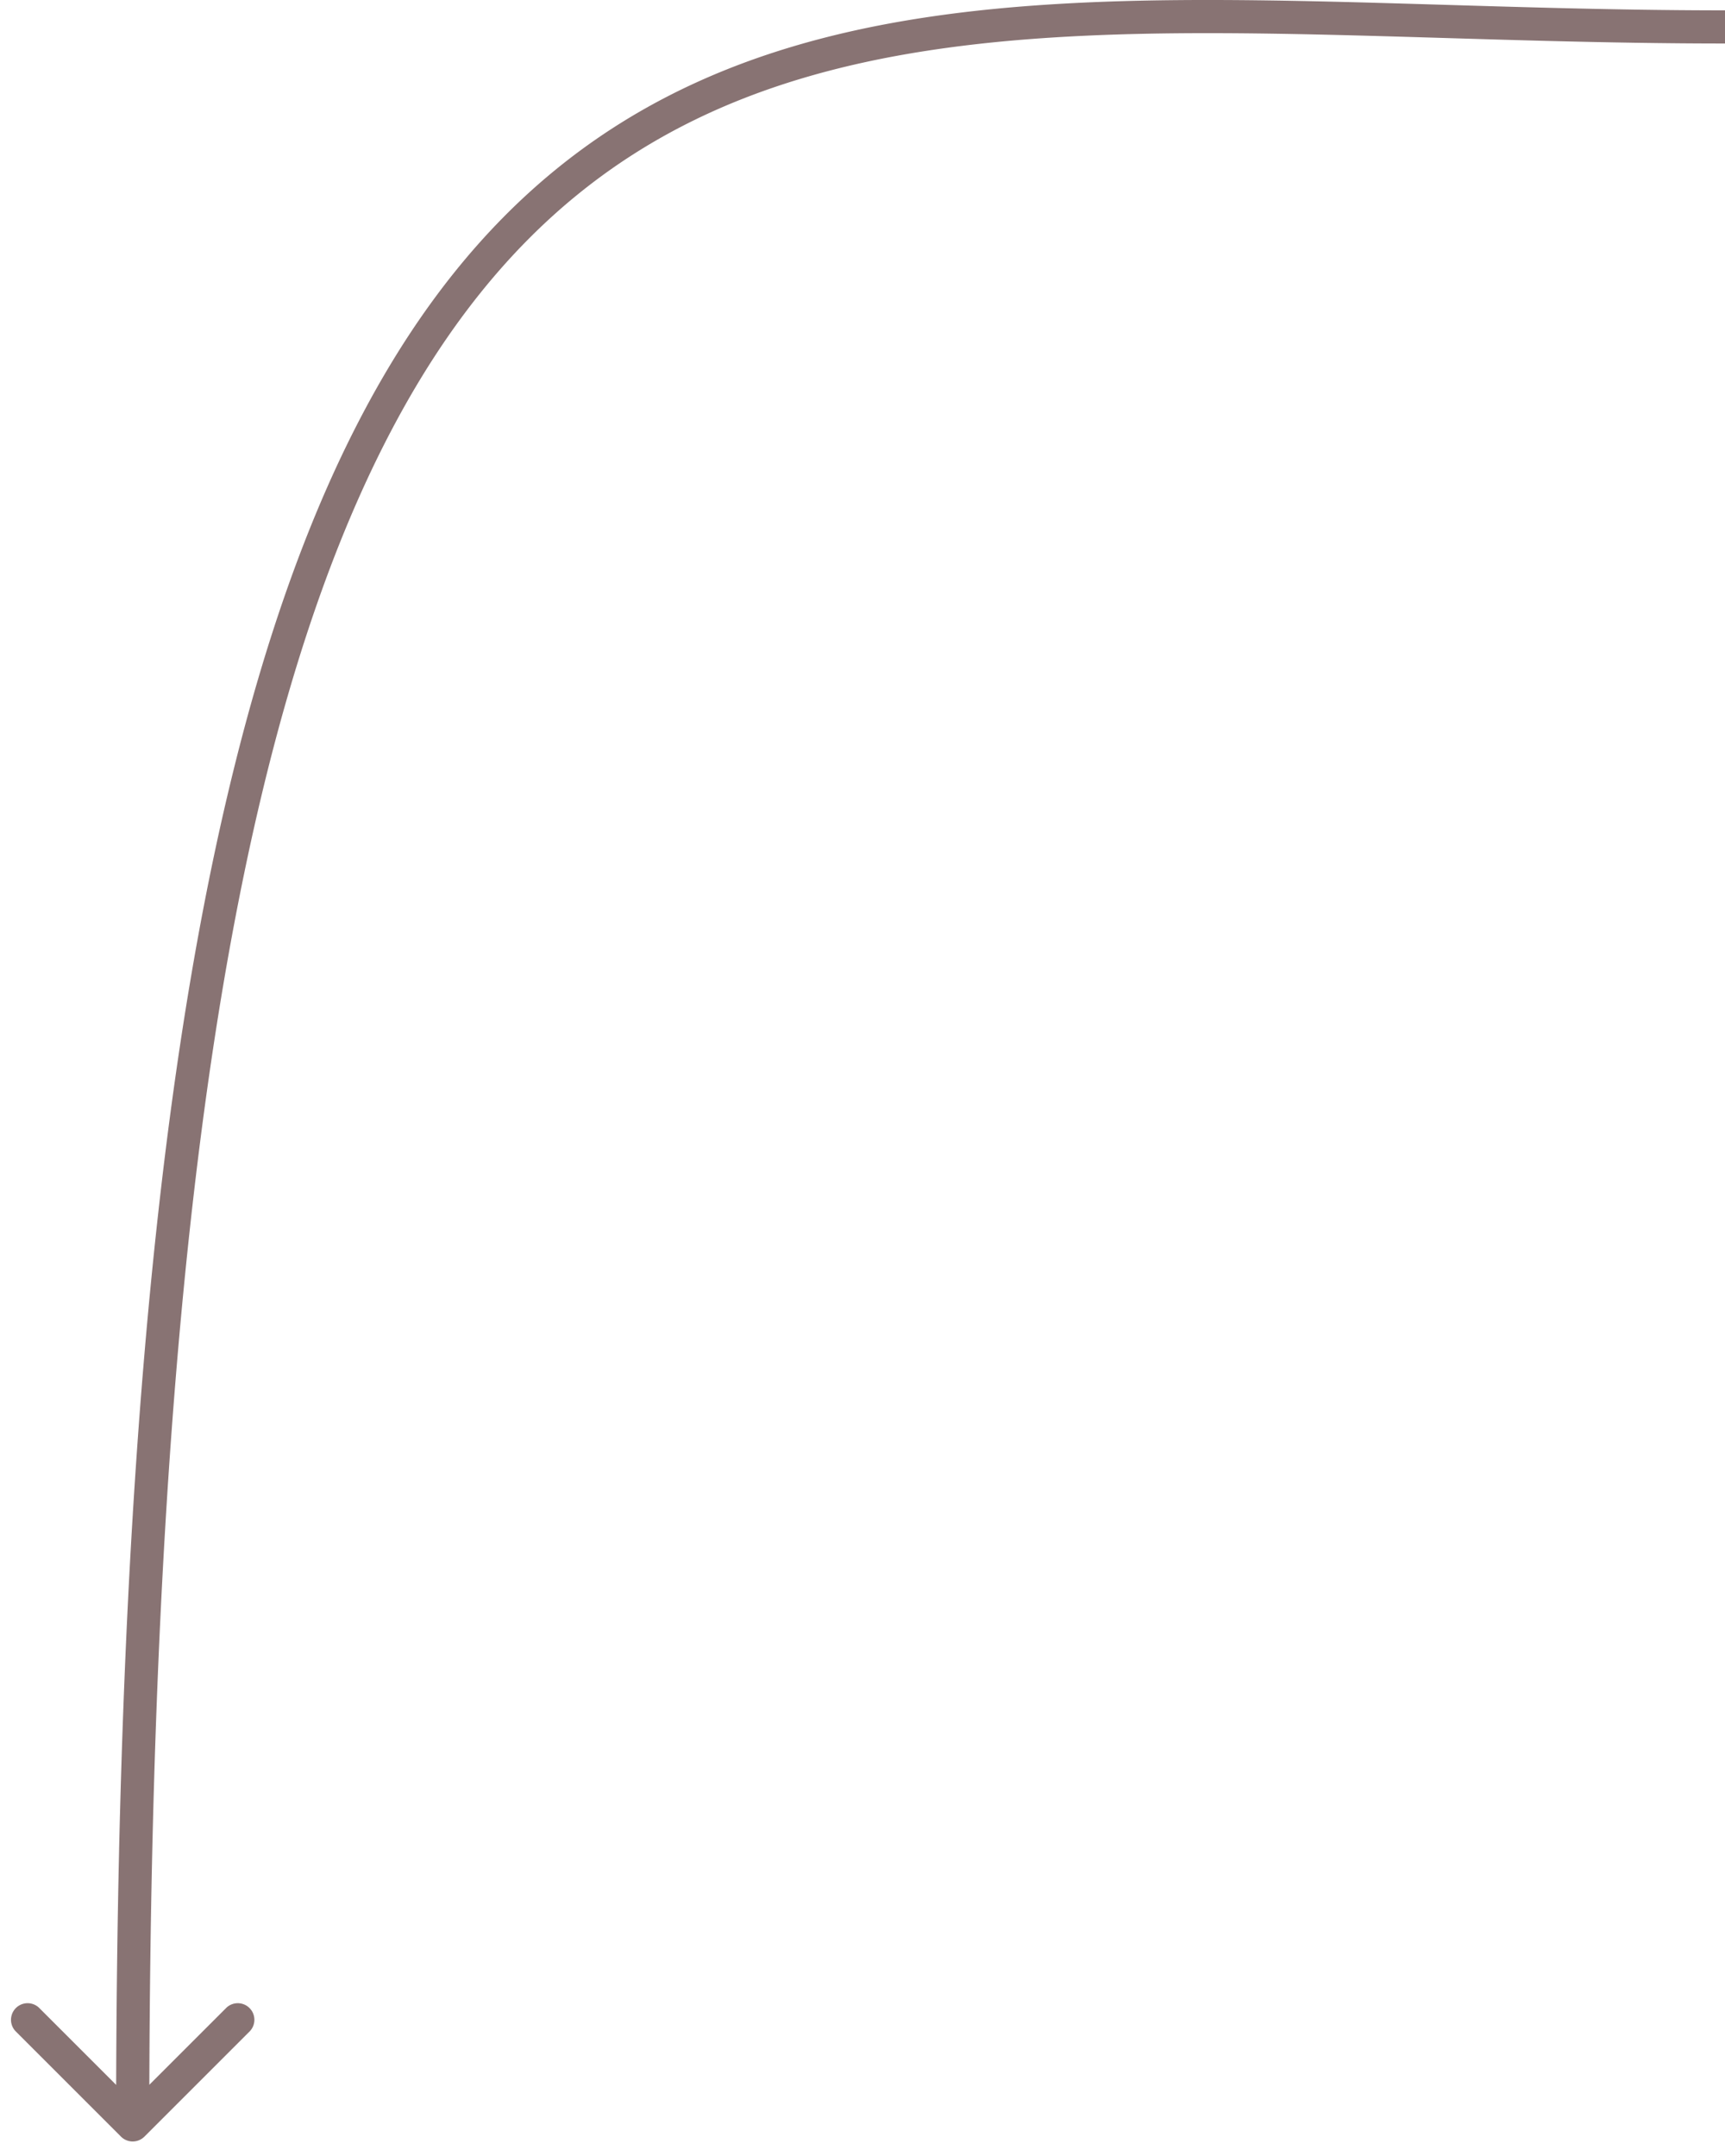 <svg width="104" height="130" viewBox="0 0 104 130" fill="none" xmlns="http://www.w3.org/2000/svg"><path opacity=".7" d="M7.293 128.831a1 1 0 0 0 1.414 0l6.364-6.364a1.001 1.001 0 0 0-1.414-1.415L8 126.709l-5.657-5.657a1.001 1.001 0 0 0-1.414 1.415l6.364 6.364ZM104 .624c-7.294 0-14.256-.265-20.893-.45-6.626-.185-12.926-.29-18.842.037C52.433.865 42.01 3.25 33.428 10.288c-8.577 7.036-15.17 18.6-19.627 37.299C9.344 66.284 7 92.218 7 128.123h2c0-35.844 2.343-61.598 6.746-80.072 4.403-18.473 10.841-29.565 18.95-36.217 8.106-6.648 18.028-8.982 29.68-9.626 5.825-.322 12.053-.22 18.675-.035 6.611.184 13.618.45 20.949.45v-2Z" fill="#563838"/></svg>